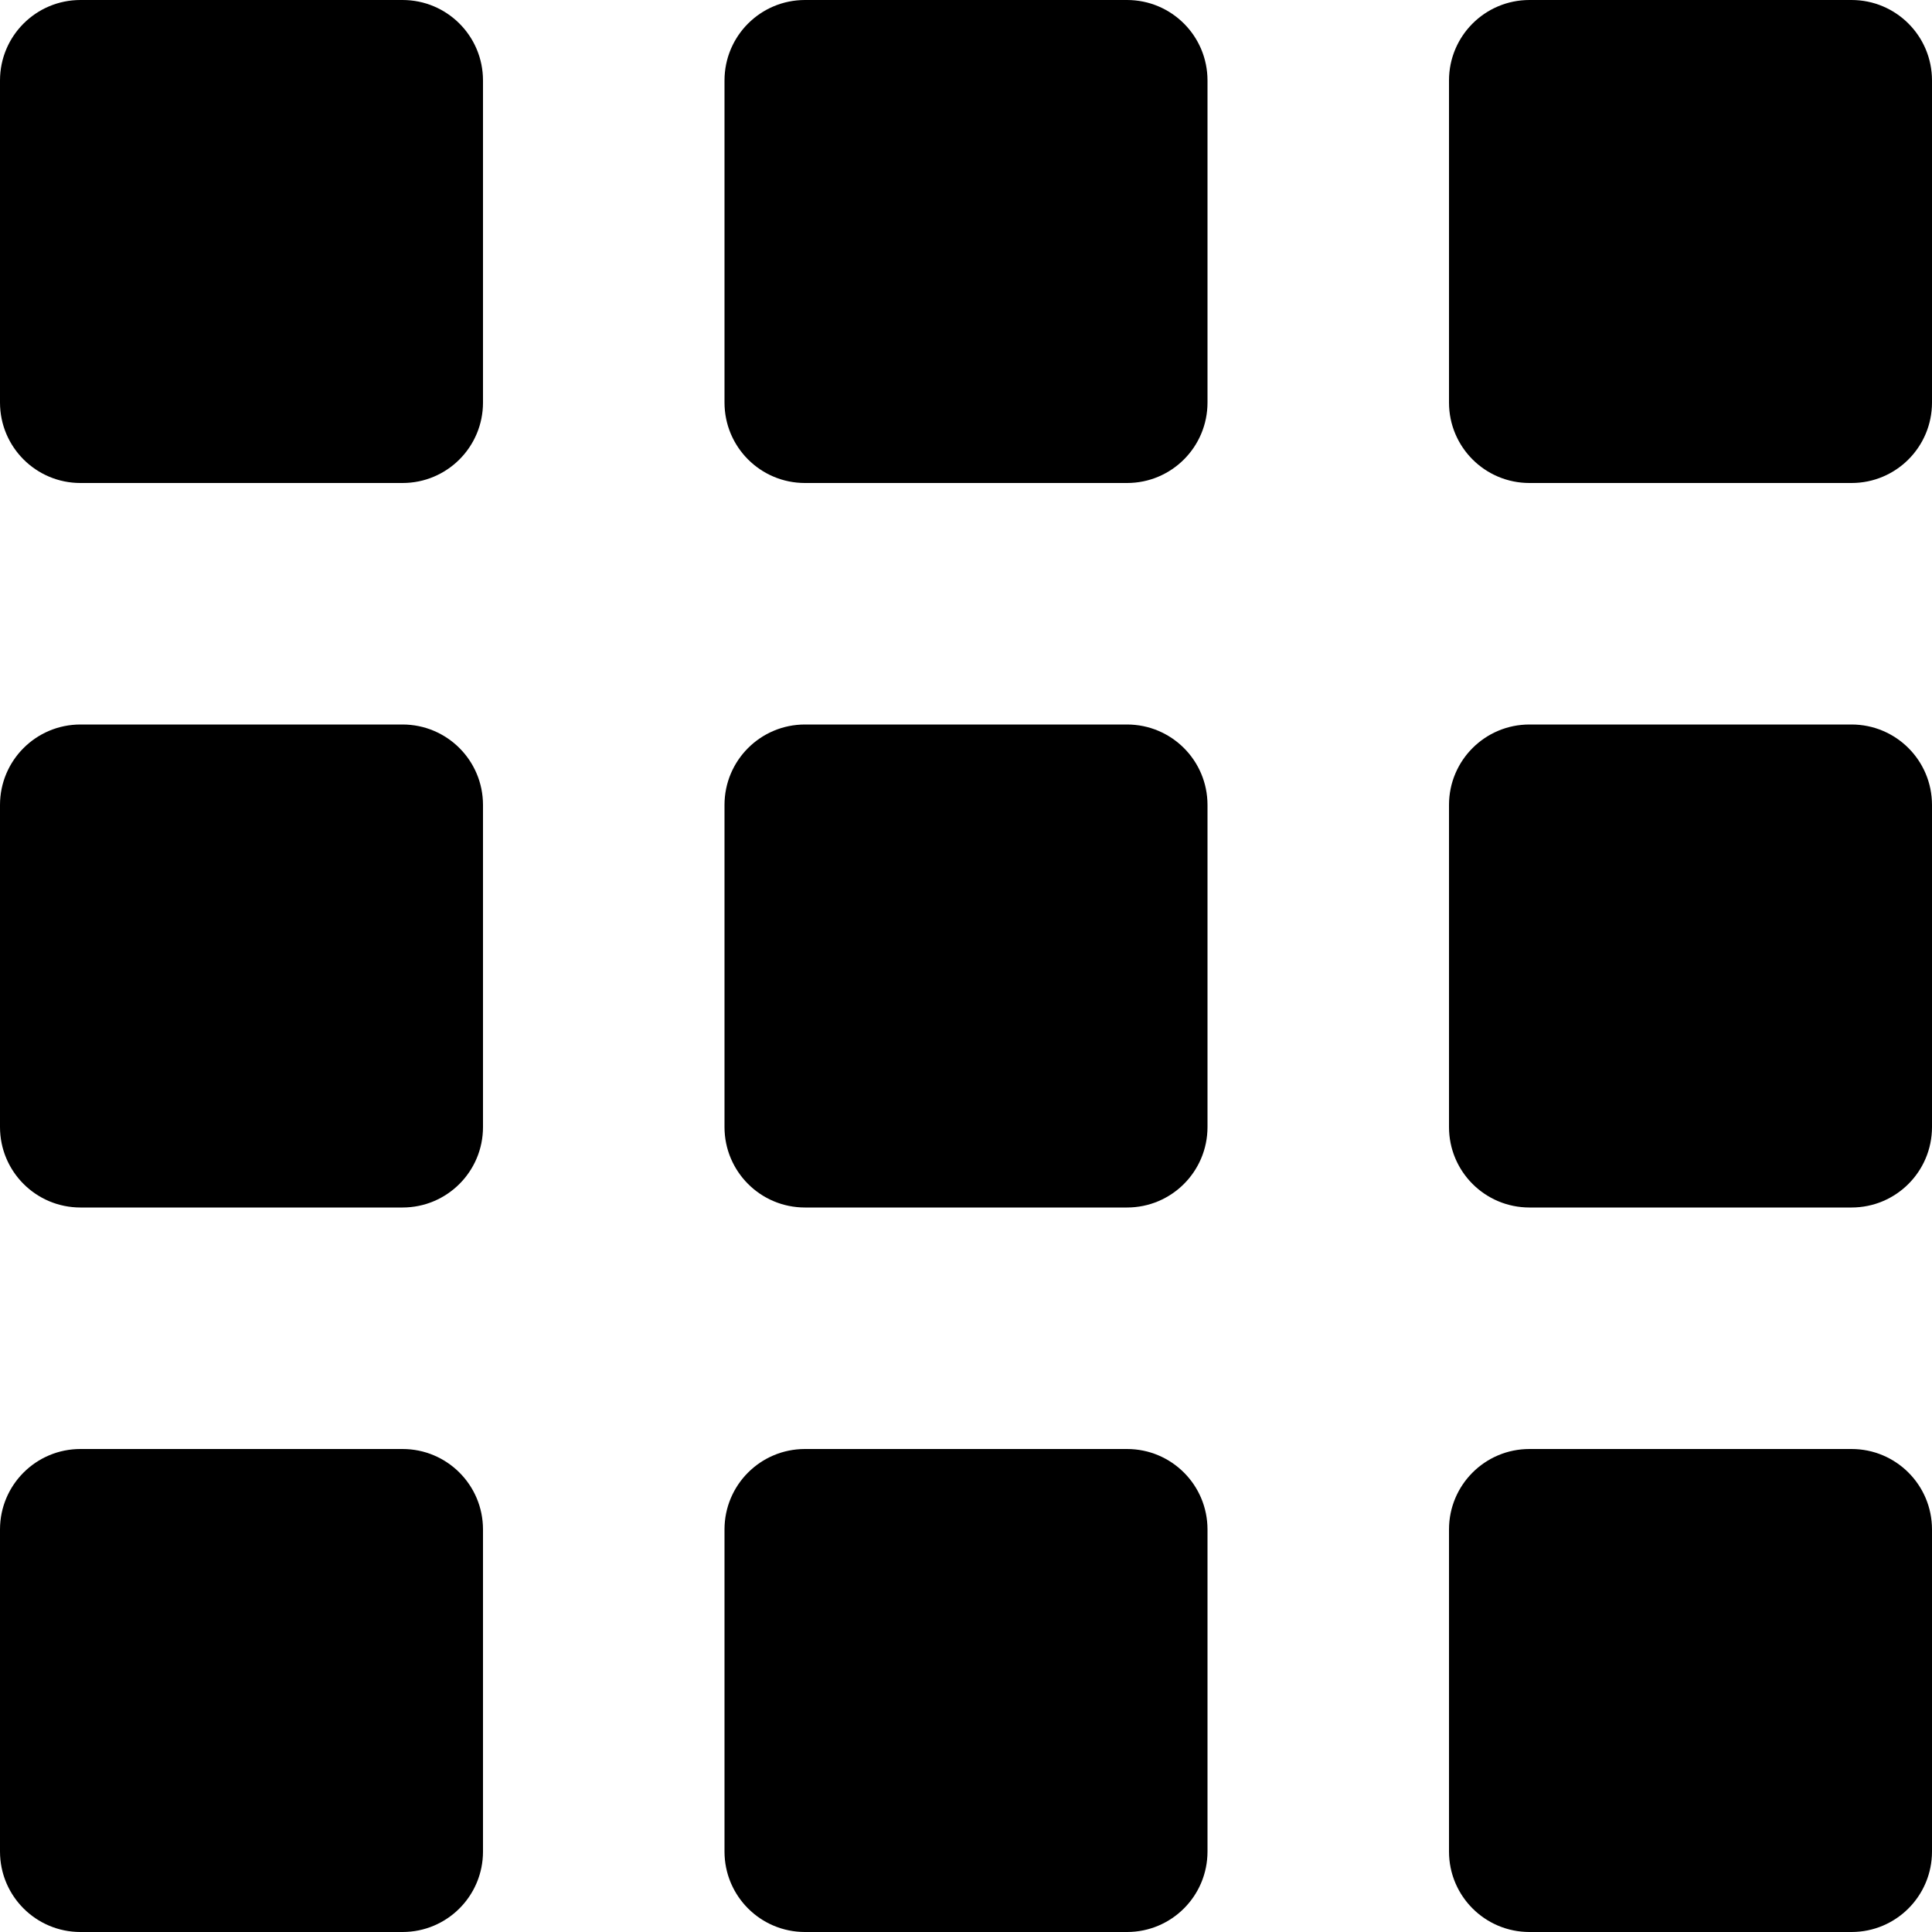 <svg id="nc_icon" version="1.1" xmlns="http://www.w3.org/2000/svg" xmlns:xlink="http://www.w3.org/1999/xlink" x="0px" y="0px" viewBox="0 0 24 24" xml:space="preserve" ><g class="nc-icon-wrapper" fill="currentColor"><path fill="currentColor" d="M5,0H1C0.447,0,0,0.447,0,1v4c0,0.553,0.447,1,1,1h4c0.553,0,1-0.447,1-1V1C6,0.447,5.553,0,5,0z"></path> <path fill="currentColor" d="M5,9H1c-0.553,0-1,0.447-1,1v4c0,0.553,0.447,1,1,1h4c0.553,0,1-0.447,1-1v-4C6,9.447,5.553,9,5,9z"></path> <path data-color="color-2" fill="currentColor" d="M5,18H1c-0.553,0-1,0.447-1,1v4c0,0.553,0.447,1,1,1h4c0.553,0,1-0.447,1-1v-4 C6,18.447,5.553,18,5,18z"></path> <path fill="currentColor" d="M14,0h-4C9.447,0,9,0.447,9,1v4c0,0.553,0.447,1,1,1h4c0.553,0,1-0.447,1-1V1C15,0.447,14.553,0,14,0z"></path> <path data-color="color-2" fill="currentColor" d="M14,9h-4c-0.553,0-1,0.447-1,1v4c0,0.553,0.447,1,1,1h4c0.553,0,1-0.447,1-1v-4 C15,9.447,14.553,9,14,9z"></path> <path fill="currentColor" d="M14,18h-4c-0.553,0-1,0.447-1,1v4c0,0.553,0.447,1,1,1h4c0.553,0,1-0.447,1-1v-4C15,18.447,14.553,18,14,18z "></path> <path data-color="color-2" fill="currentColor" d="M23,0h-4c-0.553,0-1,0.447-1,1v4c0,0.553,0.447,1,1,1h4c0.553,0,1-0.447,1-1V1 C24,0.447,23.553,0,23,0z"></path> <path fill="currentColor" d="M23,9h-4c-0.553,0-1,0.447-1,1v4c0,0.553,0.447,1,1,1h4c0.553,0,1-0.447,1-1v-4C24,9.447,23.553,9,23,9z"></path> <path fill="currentColor" d="M23,18h-4c-0.553,0-1,0.447-1,1v4c0,0.553,0.447,1,1,1h4c0.553,0,1-0.447,1-1v-4C24,18.447,23.553,18,23,18z "></path></g></svg>